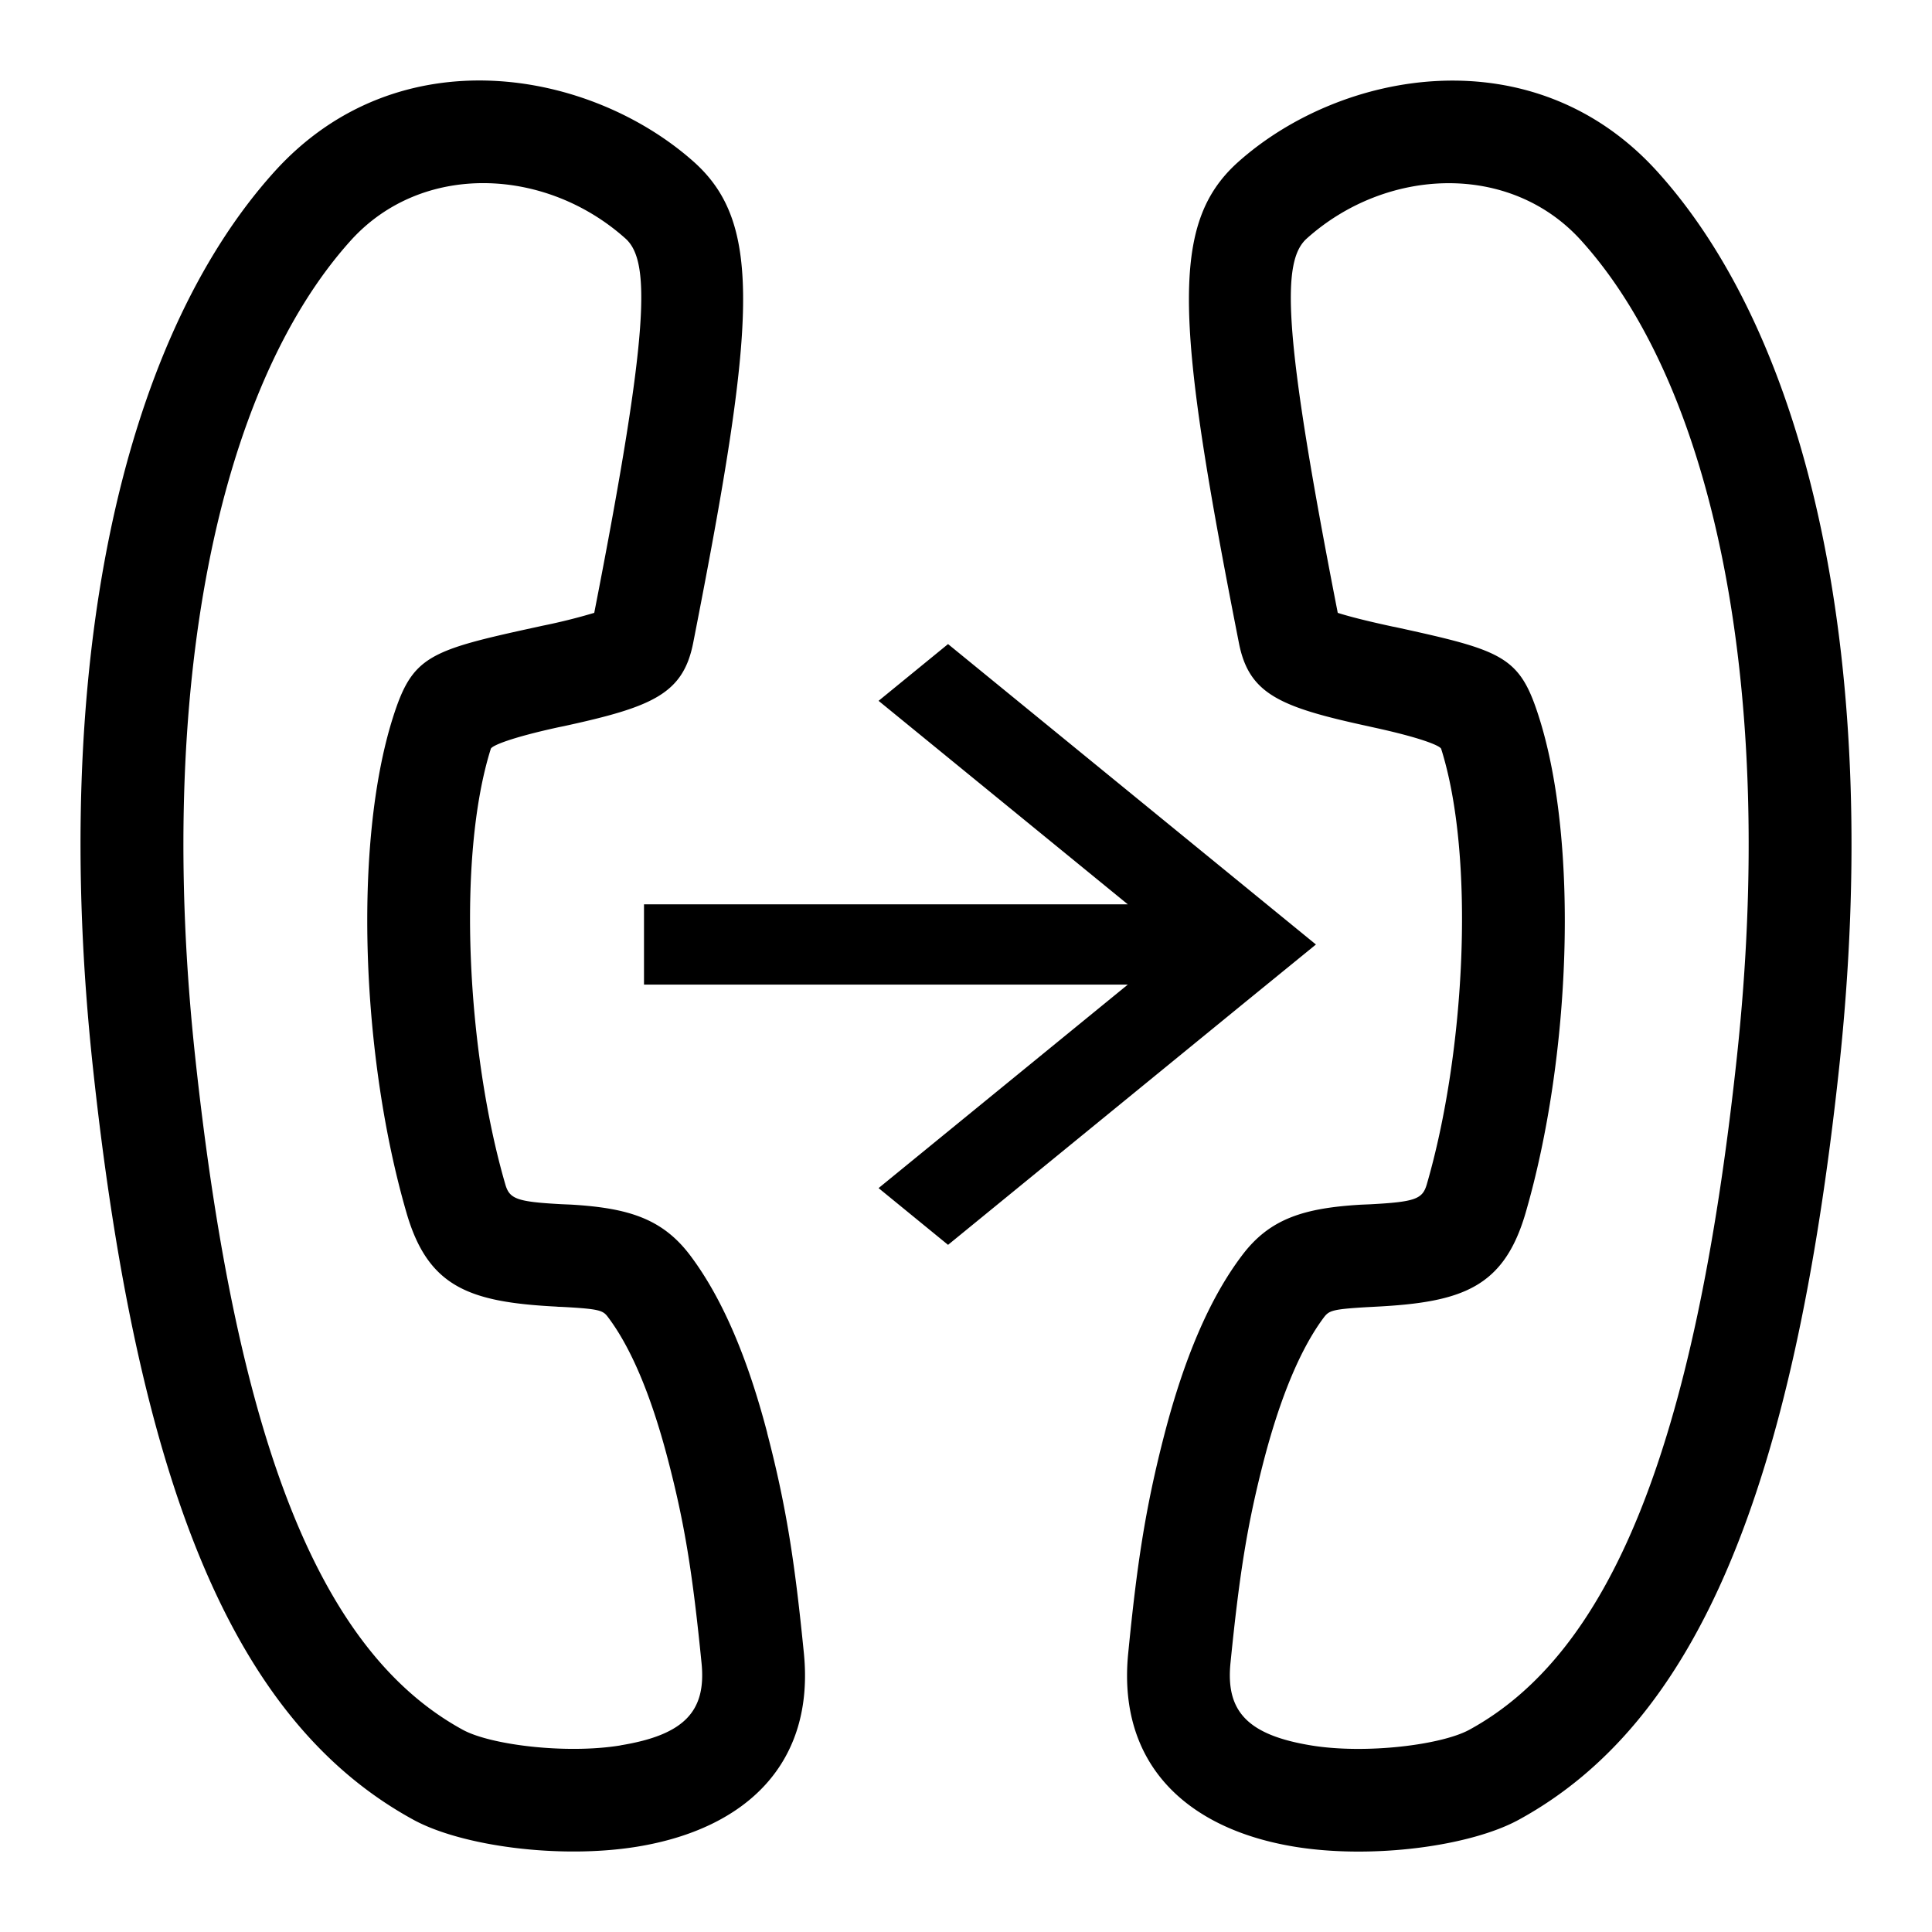 <svg xmlns="http://www.w3.org/2000/svg" width="24" height="24" viewBox="0 0 24 24" id="Vlt-icon-call-flip"><path fill="#000" fill-rule="evenodd" d="M9.53 17.801c.247.943.349 1.66.456 2.735.136 1.367-.714 2.182-2.07 2.404-.964.157-2.181-.007-2.78-.334-2.212-1.208-3.417-4.088-3.982-9.348-.534-4.967.348-9.012 2.254-11.124C4.95.426 7.34.866 8.625 2.016c.853.769.767 1.994-.014 5.97-.125.634-.506.795-1.604 1.034l-.064.013c-.597.13-.834.23-.846.269-.425 1.35-.297 3.77.18 5.41.052.182.143.217.698.247l.118.005c.713.042 1.135.174 1.48.63.408.542.719 1.293.958 2.207zm-1.821 3.88c.796-.13 1.065-.426 1.006-1.02-.112-1.126-.21-1.736-.42-2.538-.209-.8-.461-1.389-.743-1.762-.061-.082-.106-.1-.53-.124l-.059-.003c-.02 0-.02 0-.055-.003-1.075-.056-1.59-.24-1.858-1.164-.561-1.93-.665-4.58-.171-6.147.243-.77.441-.838 1.793-1.132l.032-.007.031-.007a7.27 7.27 0 0 0 .647-.161c.69-3.527.698-4.37.389-4.649-.994-.89-2.53-.955-3.414.024-1.65 1.83-2.423 5.567-1.933 10.134.527 4.908 1.592 7.419 3.325 8.366.343.188 1.283.305 1.96.194zM20.592 2.136c1.905 2.112 2.788 6.156 2.255 11.123-.565 5.26-1.772 8.14-3.981 9.347-.6.328-1.818.492-2.781.335-1.356-.222-2.206-1.037-2.07-2.404.106-1.076.208-1.791.454-2.735.239-.915.55-1.665.96-2.207.343-.456.766-.588 1.478-.63l.119-.005c.555-.03.645-.065.698-.247.477-1.64.605-4.06.179-5.41-.012-.039-.248-.138-.847-.268l-.062-.014c-1.098-.238-1.48-.4-1.604-1.035-.782-3.976-.867-5.201-.013-5.97 1.283-1.149 3.674-1.588 5.215.12zm.985 10.987c.49-4.568-.282-8.305-1.934-10.134-.883-.979-2.42-.914-3.41-.026-.312.28-.305 1.123.385 4.65.124.04.33.094.647.163l.032.007.032.006c1.352.295 1.55.361 1.792 1.13.495 1.569.391 4.22-.17 6.15-.27.923-.784 1.108-1.858 1.163l-.054.003-.058.003c-.428.025-.47.043-.533.124-.28.373-.533.96-.743 1.76-.209.803-.307 1.414-.42 2.541-.058.594.21.89 1.007 1.02.677.11 1.615-.007 1.96-.195 1.733-.946 2.798-3.456 3.325-8.365zm-5.23-1.39l-.864.704-3.706 3.027-.863-.705 3.096-2.528H8v-.997h6.01l-3.096-2.528.863-.705 4.57 3.732z"/></svg>